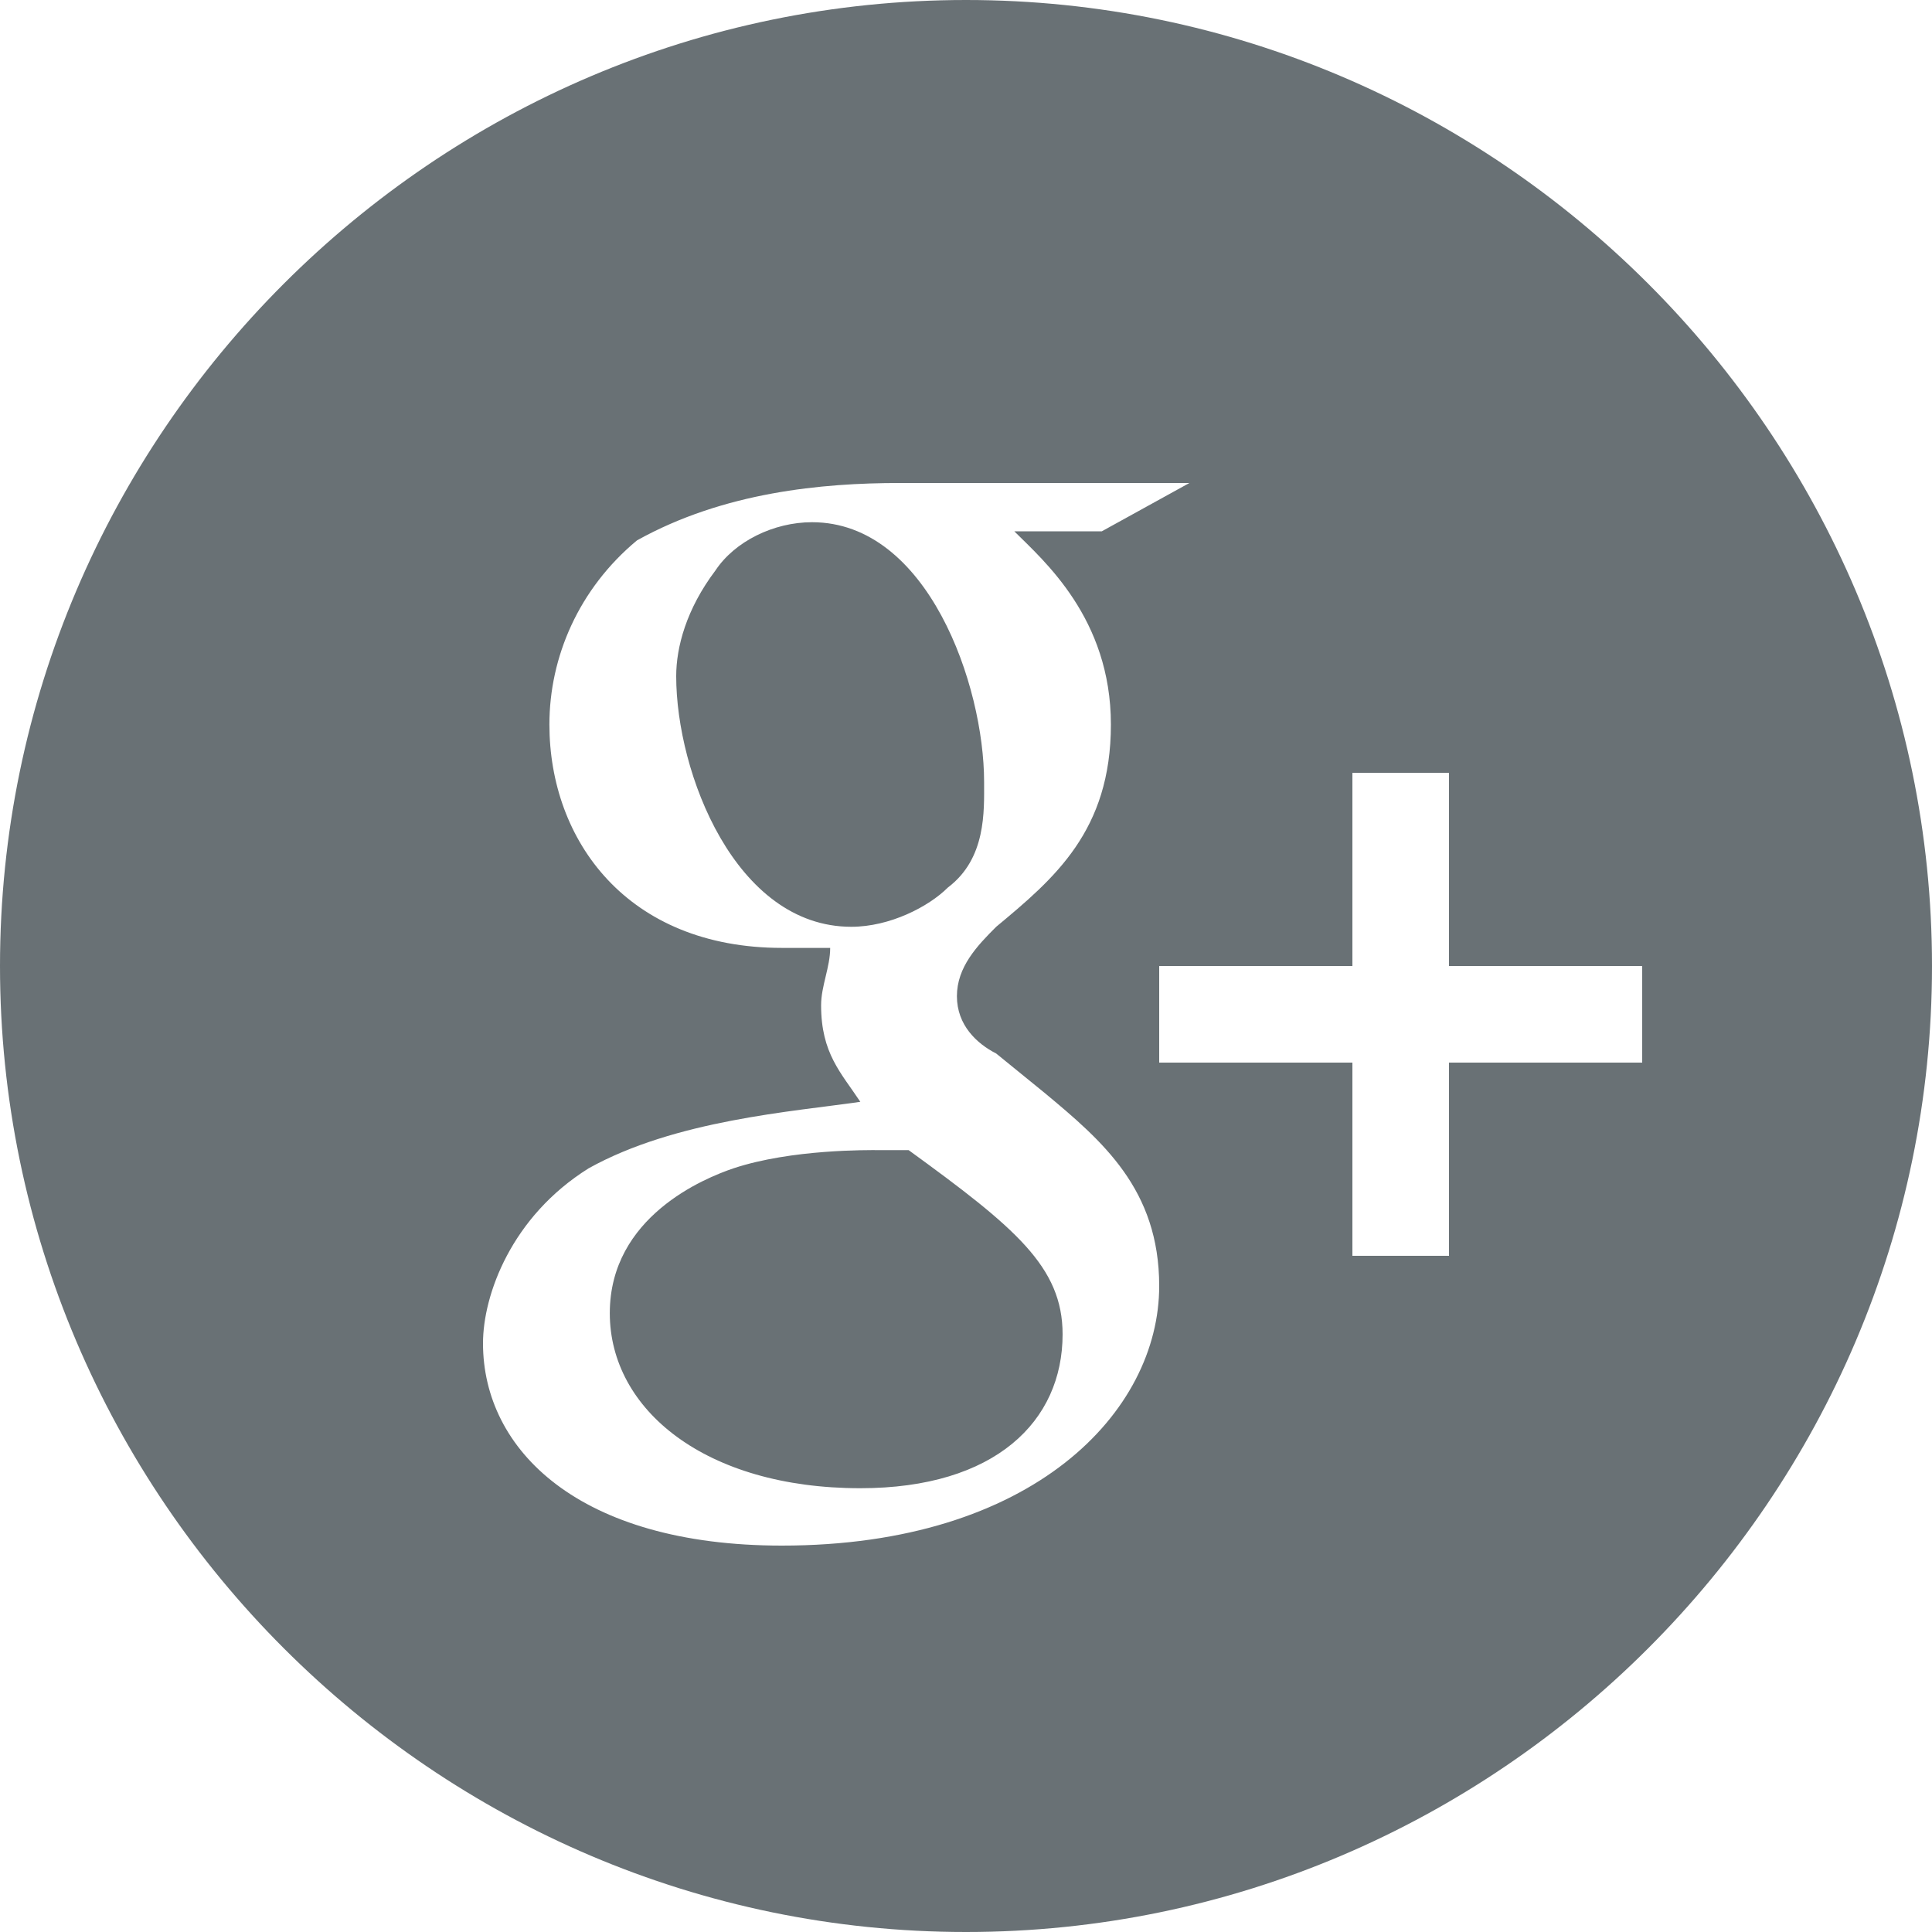 <svg width="27" height="27" viewBox="0 0 27 27" version="1.1" xmlns="http://www.w3.org/2000/svg" xmlns:xlink="http://www.w3.org/1999/xlink">
<desc>Created using Figma</desc>
<g id="Canvas" transform="translate(4404 -383)">
<g id="icon_google">
<use xlink:href="#g_path0_fill" transform="translate(-4404 383)" fill="#697175"/>
</g>
</g>
<defs>
<path id="g_path0_fill" d="M 13.5 0C 6.075 0 0 6.075 0 13.5C 0 20.925 6.075 27 13.5 27C 20.925 27 27 20.925 27 13.5C 27 6.075 20.925 0 13.5 0ZM 12.572 6.75L 16.622 6.75L 15.398 7.425L 14.175 7.425C 14.581 7.831 15.525 8.638 15.525 10.125C 15.525 11.612 14.734 12.277 13.922 12.952C 13.653 13.22 13.373 13.516 13.373 13.922C 13.373 14.328 13.653 14.586 13.922 14.723L 14.597 15.272C 15.409 15.947 16.2 16.622 16.2 17.972C 16.2 19.728 14.439 21.6 10.927 21.6C 8.089 21.6 6.75 20.261 6.75 18.773C 6.75 18.098 7.146 17.002 8.227 16.327C 9.439 15.652 11.079 15.536 12.023 15.398C 11.755 14.992 11.475 14.723 11.475 14.048C 11.475 13.78 11.602 13.516 11.602 13.247L 10.927 13.247C 8.764 13.247 7.678 11.744 7.678 10.125C 7.678 9.181 8.089 8.227 8.902 7.552C 10.114 6.877 11.491 6.75 12.572 6.75ZM 11.348 7.298C 10.81 7.298 10.267 7.567 9.998 7.973C 9.592 8.511 9.45 9.044 9.45 9.45C 9.45 10.8 10.278 12.952 11.897 12.952C 12.435 12.952 12.978 12.672 13.247 12.403C 13.785 11.997 13.753 11.333 13.753 10.927C 13.753 9.577 12.967 7.298 11.348 7.298ZM 18.9 10.8L 20.25 10.8L 20.25 13.5L 22.95 13.5L 22.95 14.85L 20.25 14.85L 20.25 17.55L 18.9 17.55L 18.9 14.85L 16.2 14.85L 16.2 13.5L 18.9 13.5L 18.9 10.8ZM 12.277 16.073C 12.139 16.073 11.064 16.058 10.252 16.327C 9.846 16.464 8.522 17.002 8.522 18.352C 8.522 19.702 9.861 20.798 12.023 20.798C 13.911 20.798 14.85 19.86 14.85 18.647C 14.85 17.703 14.185 17.154 12.698 16.073L 12.277 16.073Z"/>
</defs>
</svg>

